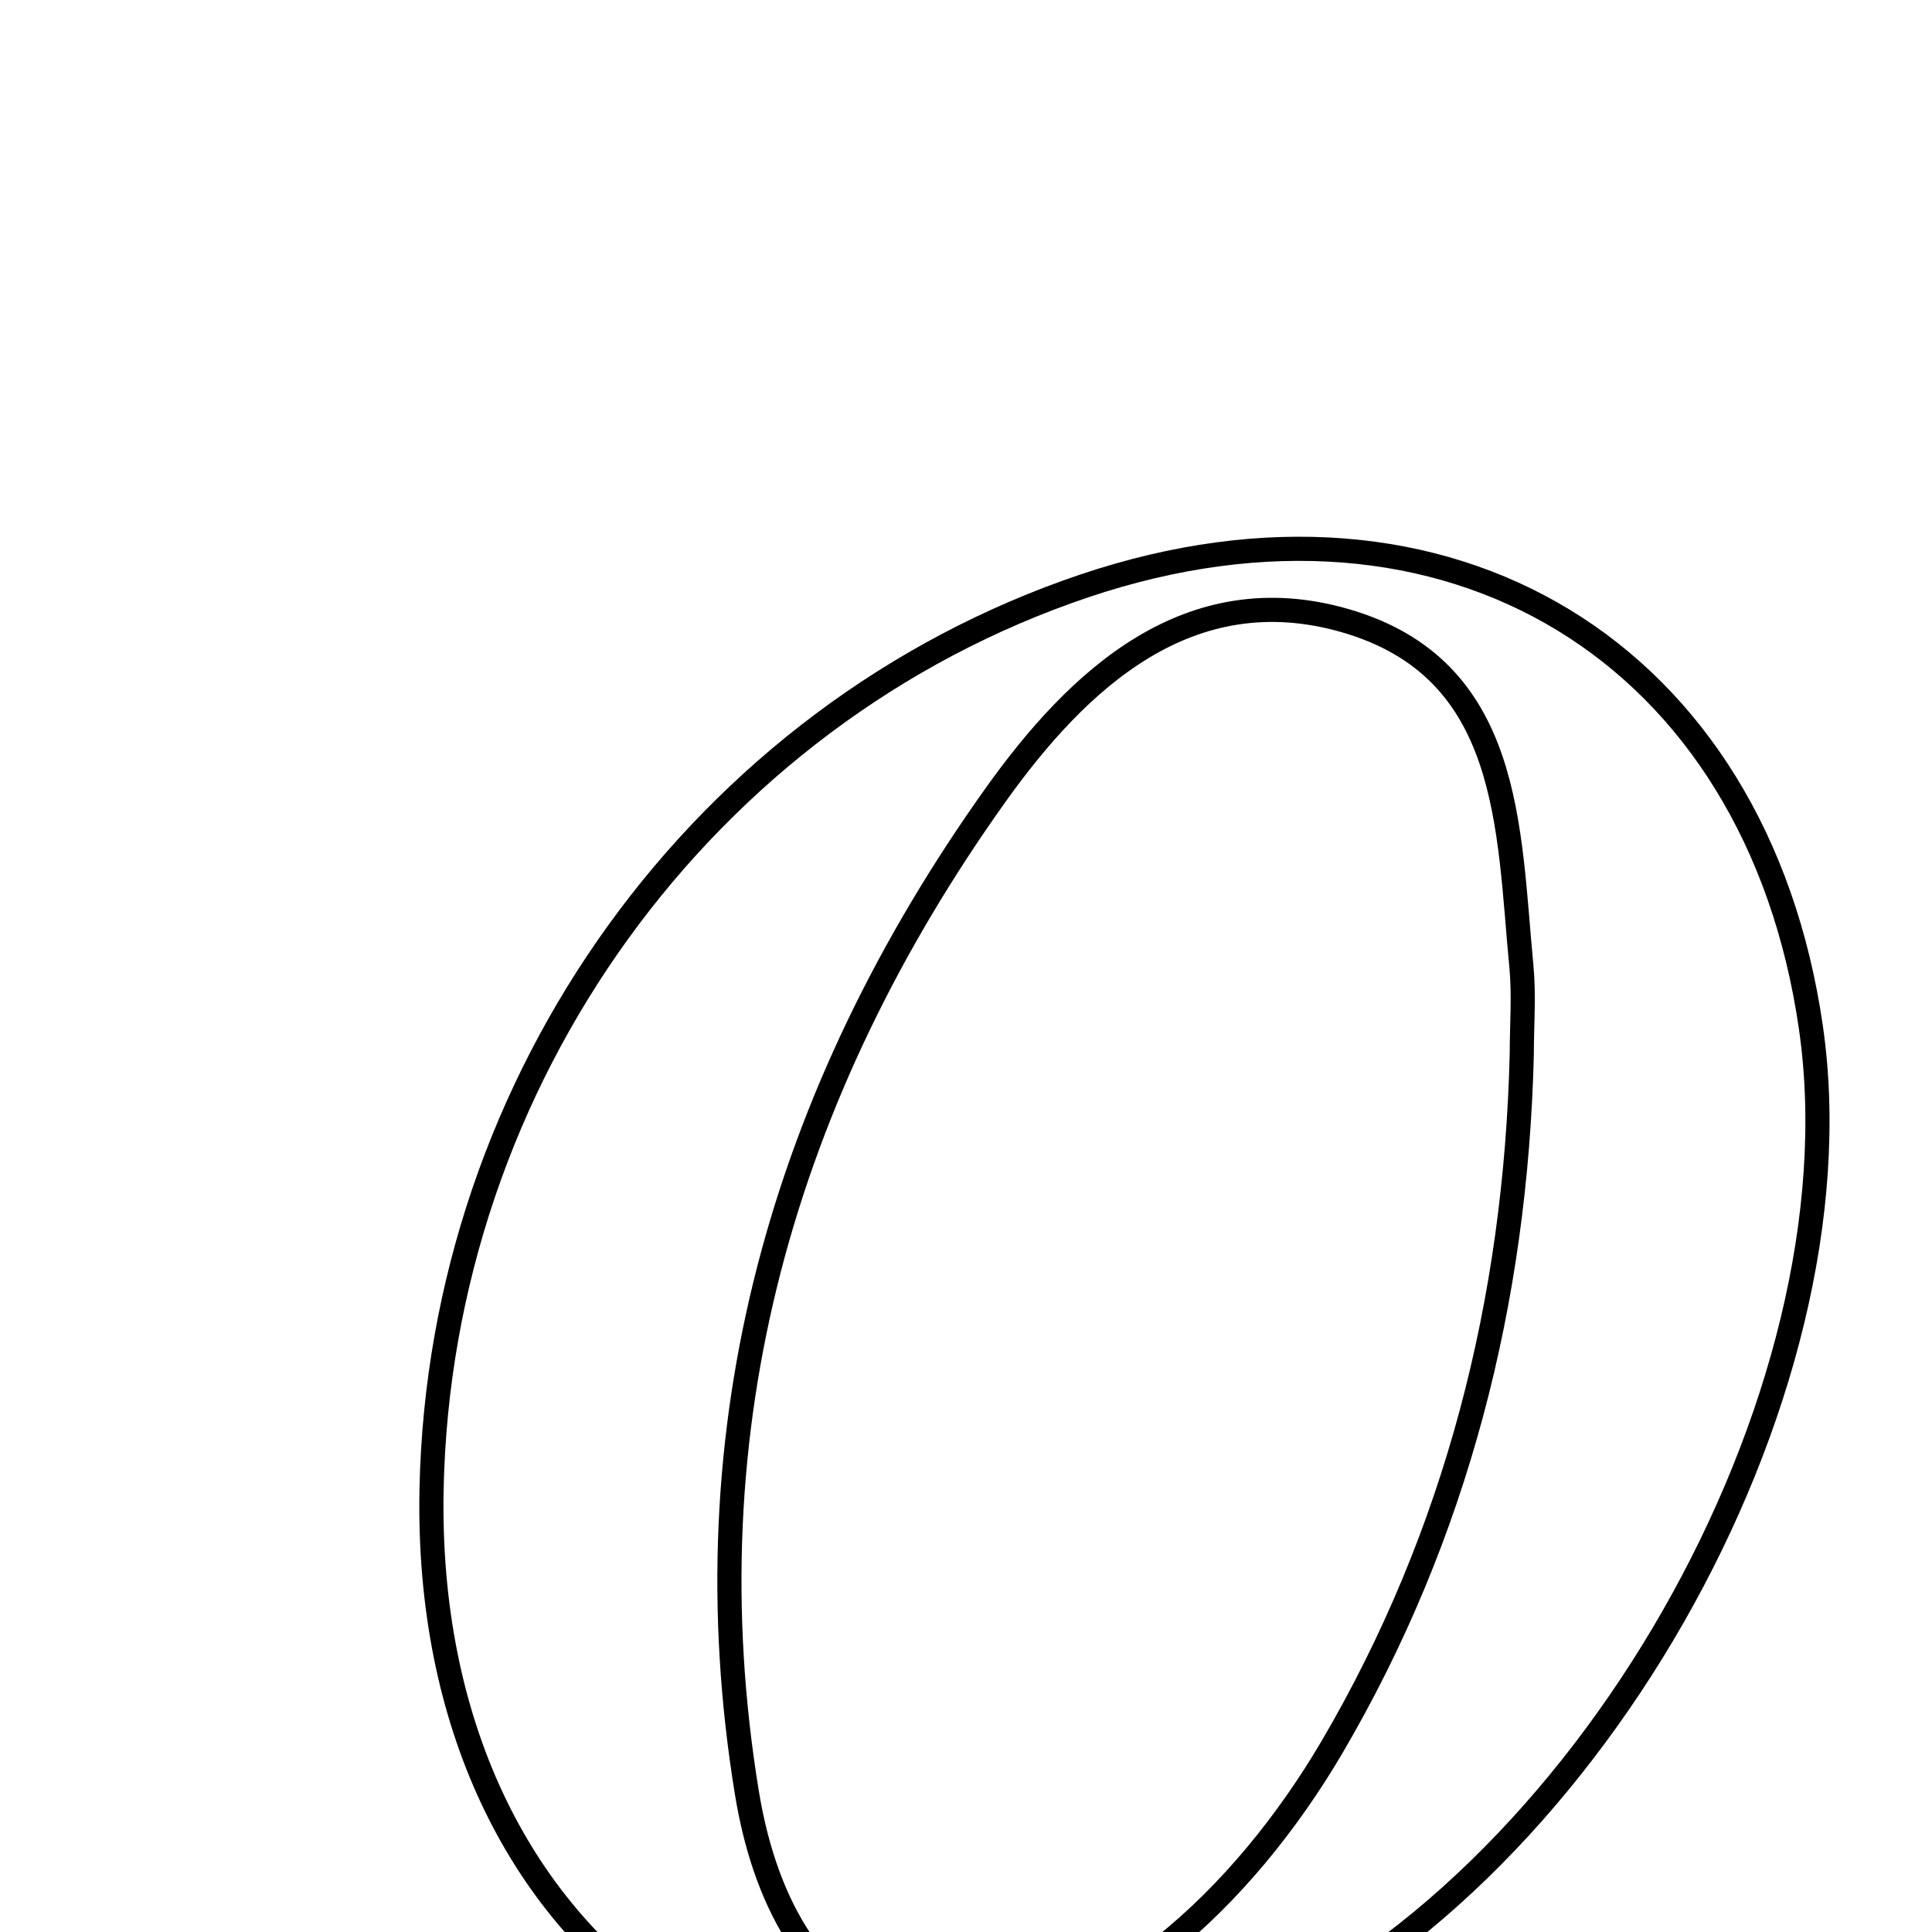 <svg xmlns="http://www.w3.org/2000/svg" viewBox="0.0 0.0 24.0 24.0" height="200px" width="200px"><path fill="none" stroke="black" stroke-width=".3" stroke-opacity="1.0"  filling="0" d="M13.471 7.278 C17.979 5.76 21.823 8.097 22.496 12.766 C23.16 17.368 19.655 23.499 15.332 25.299 C9.949 27.54 5.244 24.332 5.361 18.5 C5.463 13.408 8.742 8.871 13.471 7.278"></path>
<path fill="none" stroke="black" stroke-width=".3" stroke-opacity="1.0"  filling="0" d="M16.714 7.711 C18.783 8.311 18.734 10.28 18.899 12.002 C18.934 12.364 18.904 12.732 18.904 13.097 C18.829 16.162 18.095 19.063 16.545 21.706 C16.002 22.63 15.281 23.526 14.445 24.188 C12.024 26.105 9.773 25.299 9.278 22.27 C8.537 17.736 9.725 13.583 12.367 9.876 C13.391 8.44 14.77 7.148 16.714 7.711"></path></svg>